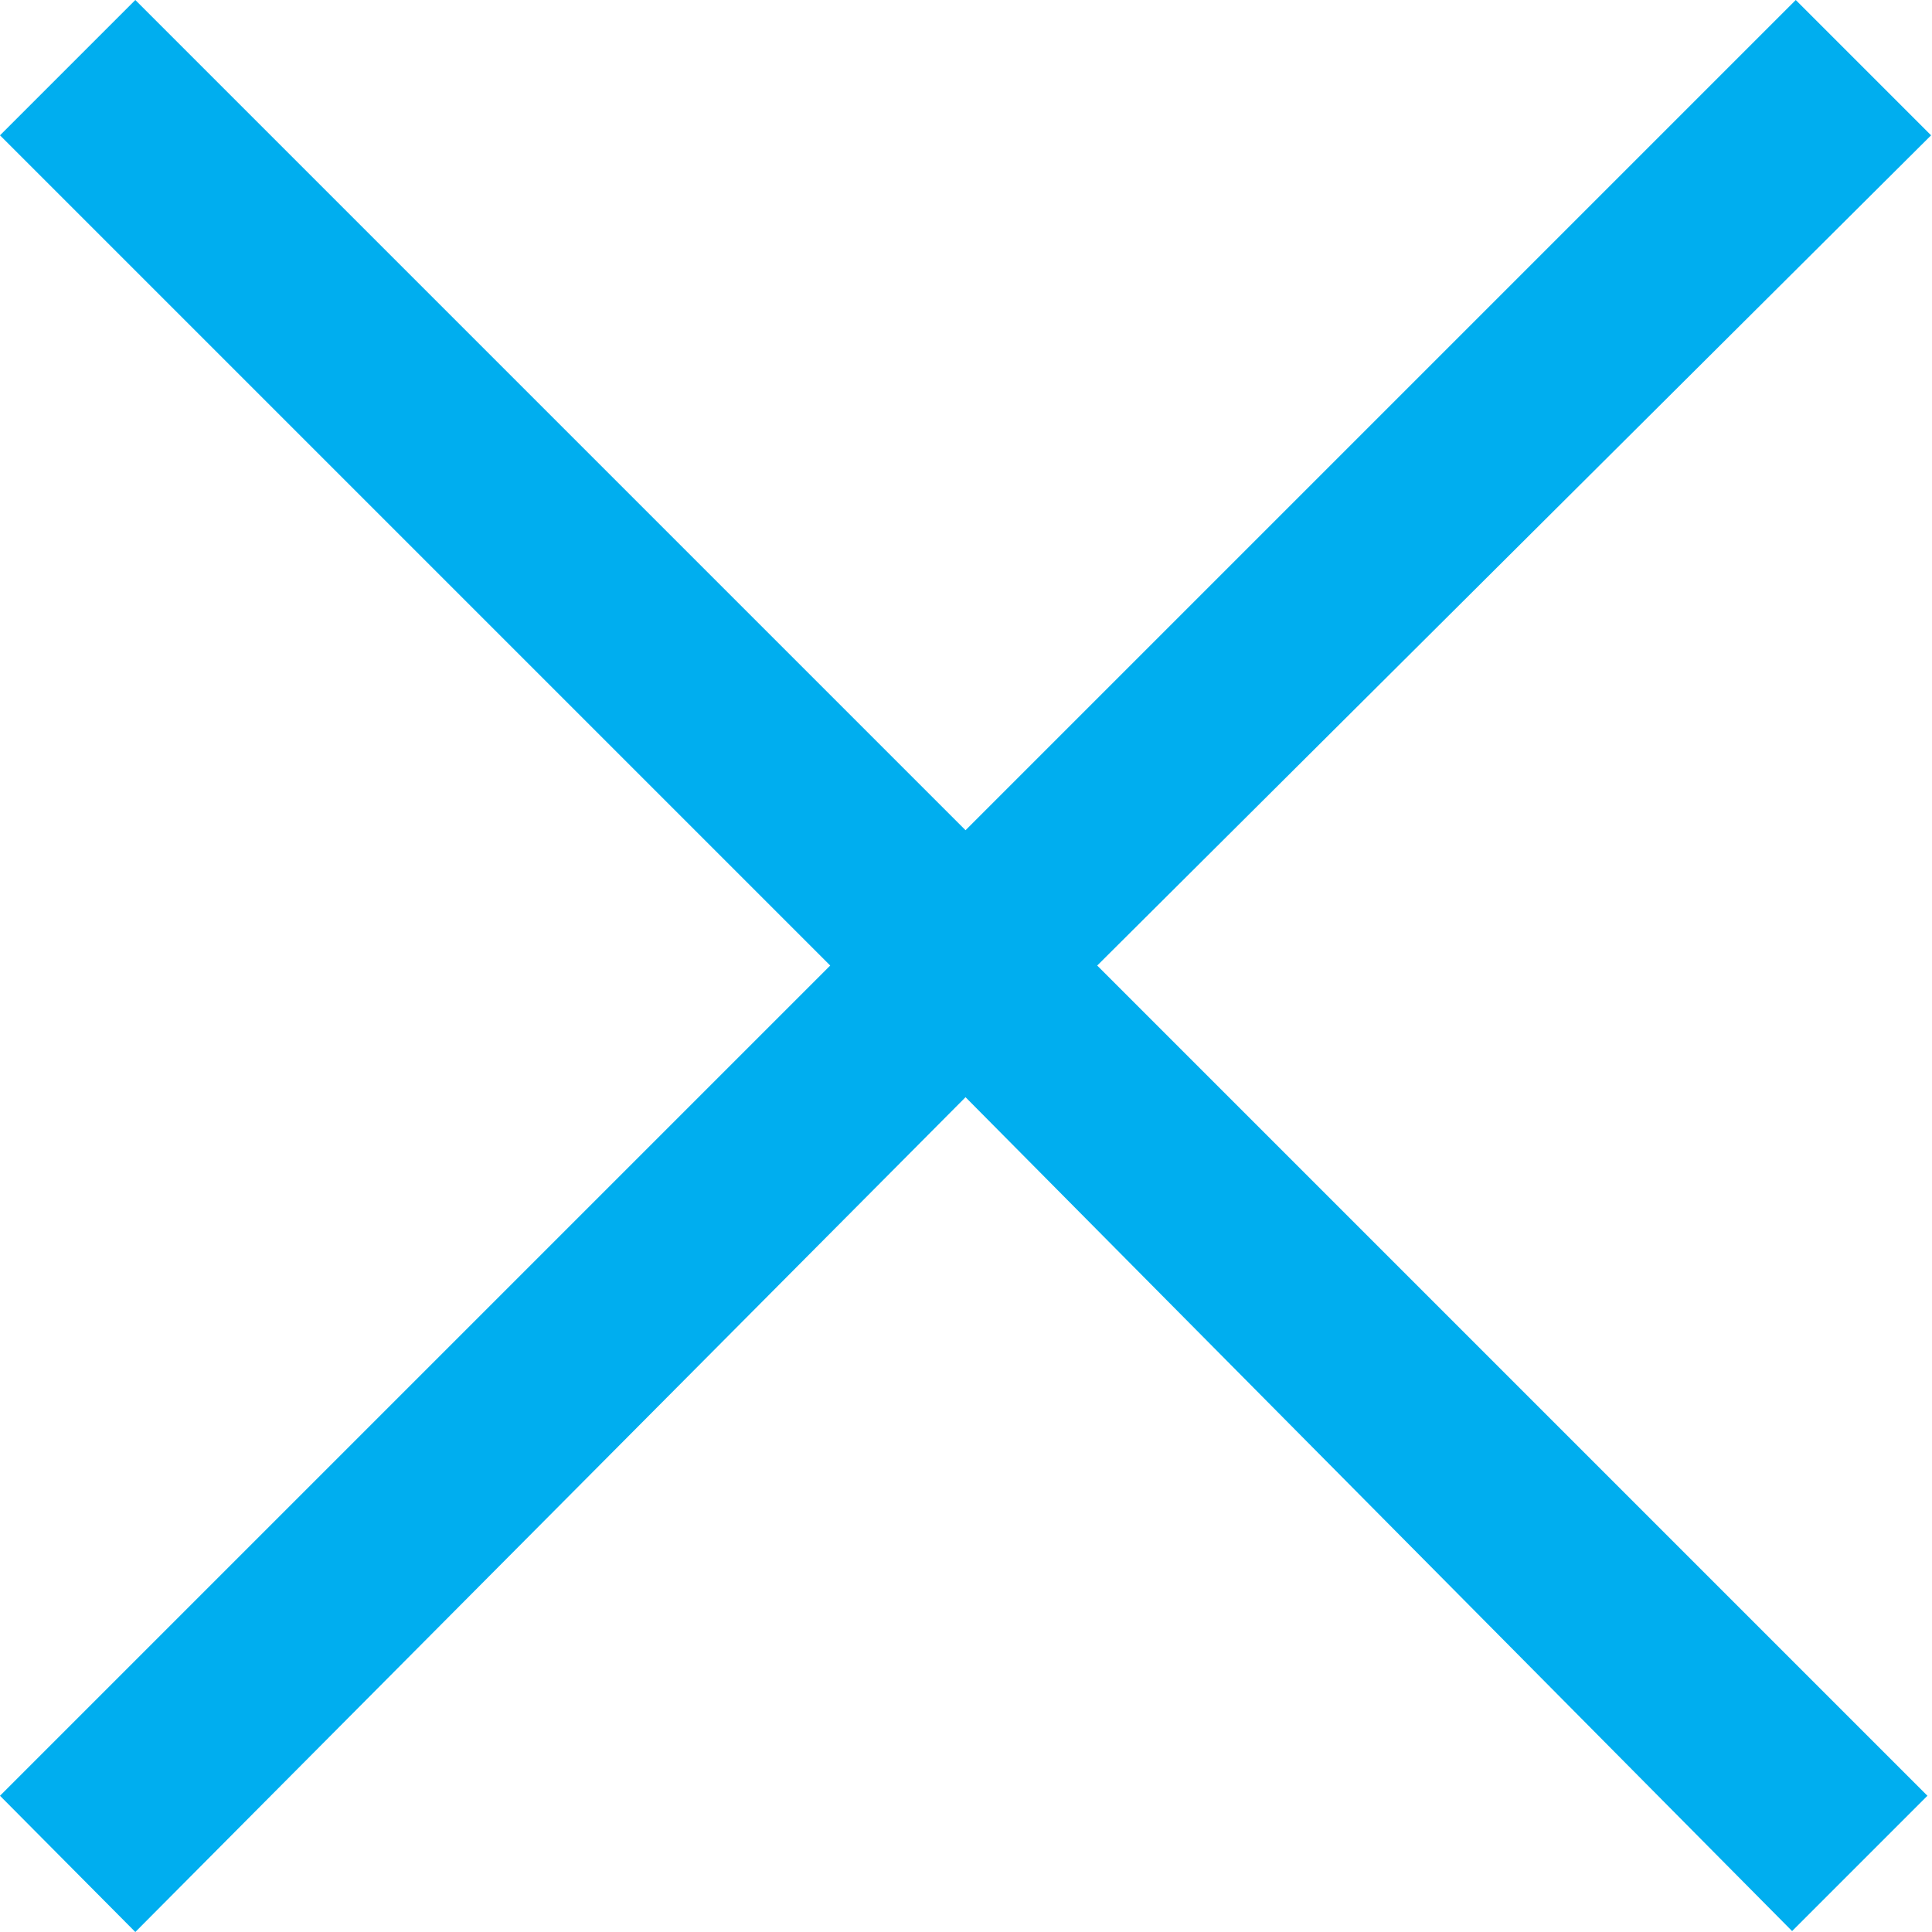 <svg id="Layer_1" data-name="Layer 1" xmlns="http://www.w3.org/2000/svg" viewBox="0 0 21.13 21.13"><defs><style>.cls-1{fill:#00aeef;}</style></defs><title>close-btn</title><path class="cls-1" d="M1.48,0l9.08,9.08L19.64,0l1.48,1.48L12,10.56l9.08,9.08-1.48,1.48L10.56,12,1.48,21.13,0,19.64l9.08-9.08L0,1.48Z"/></svg>